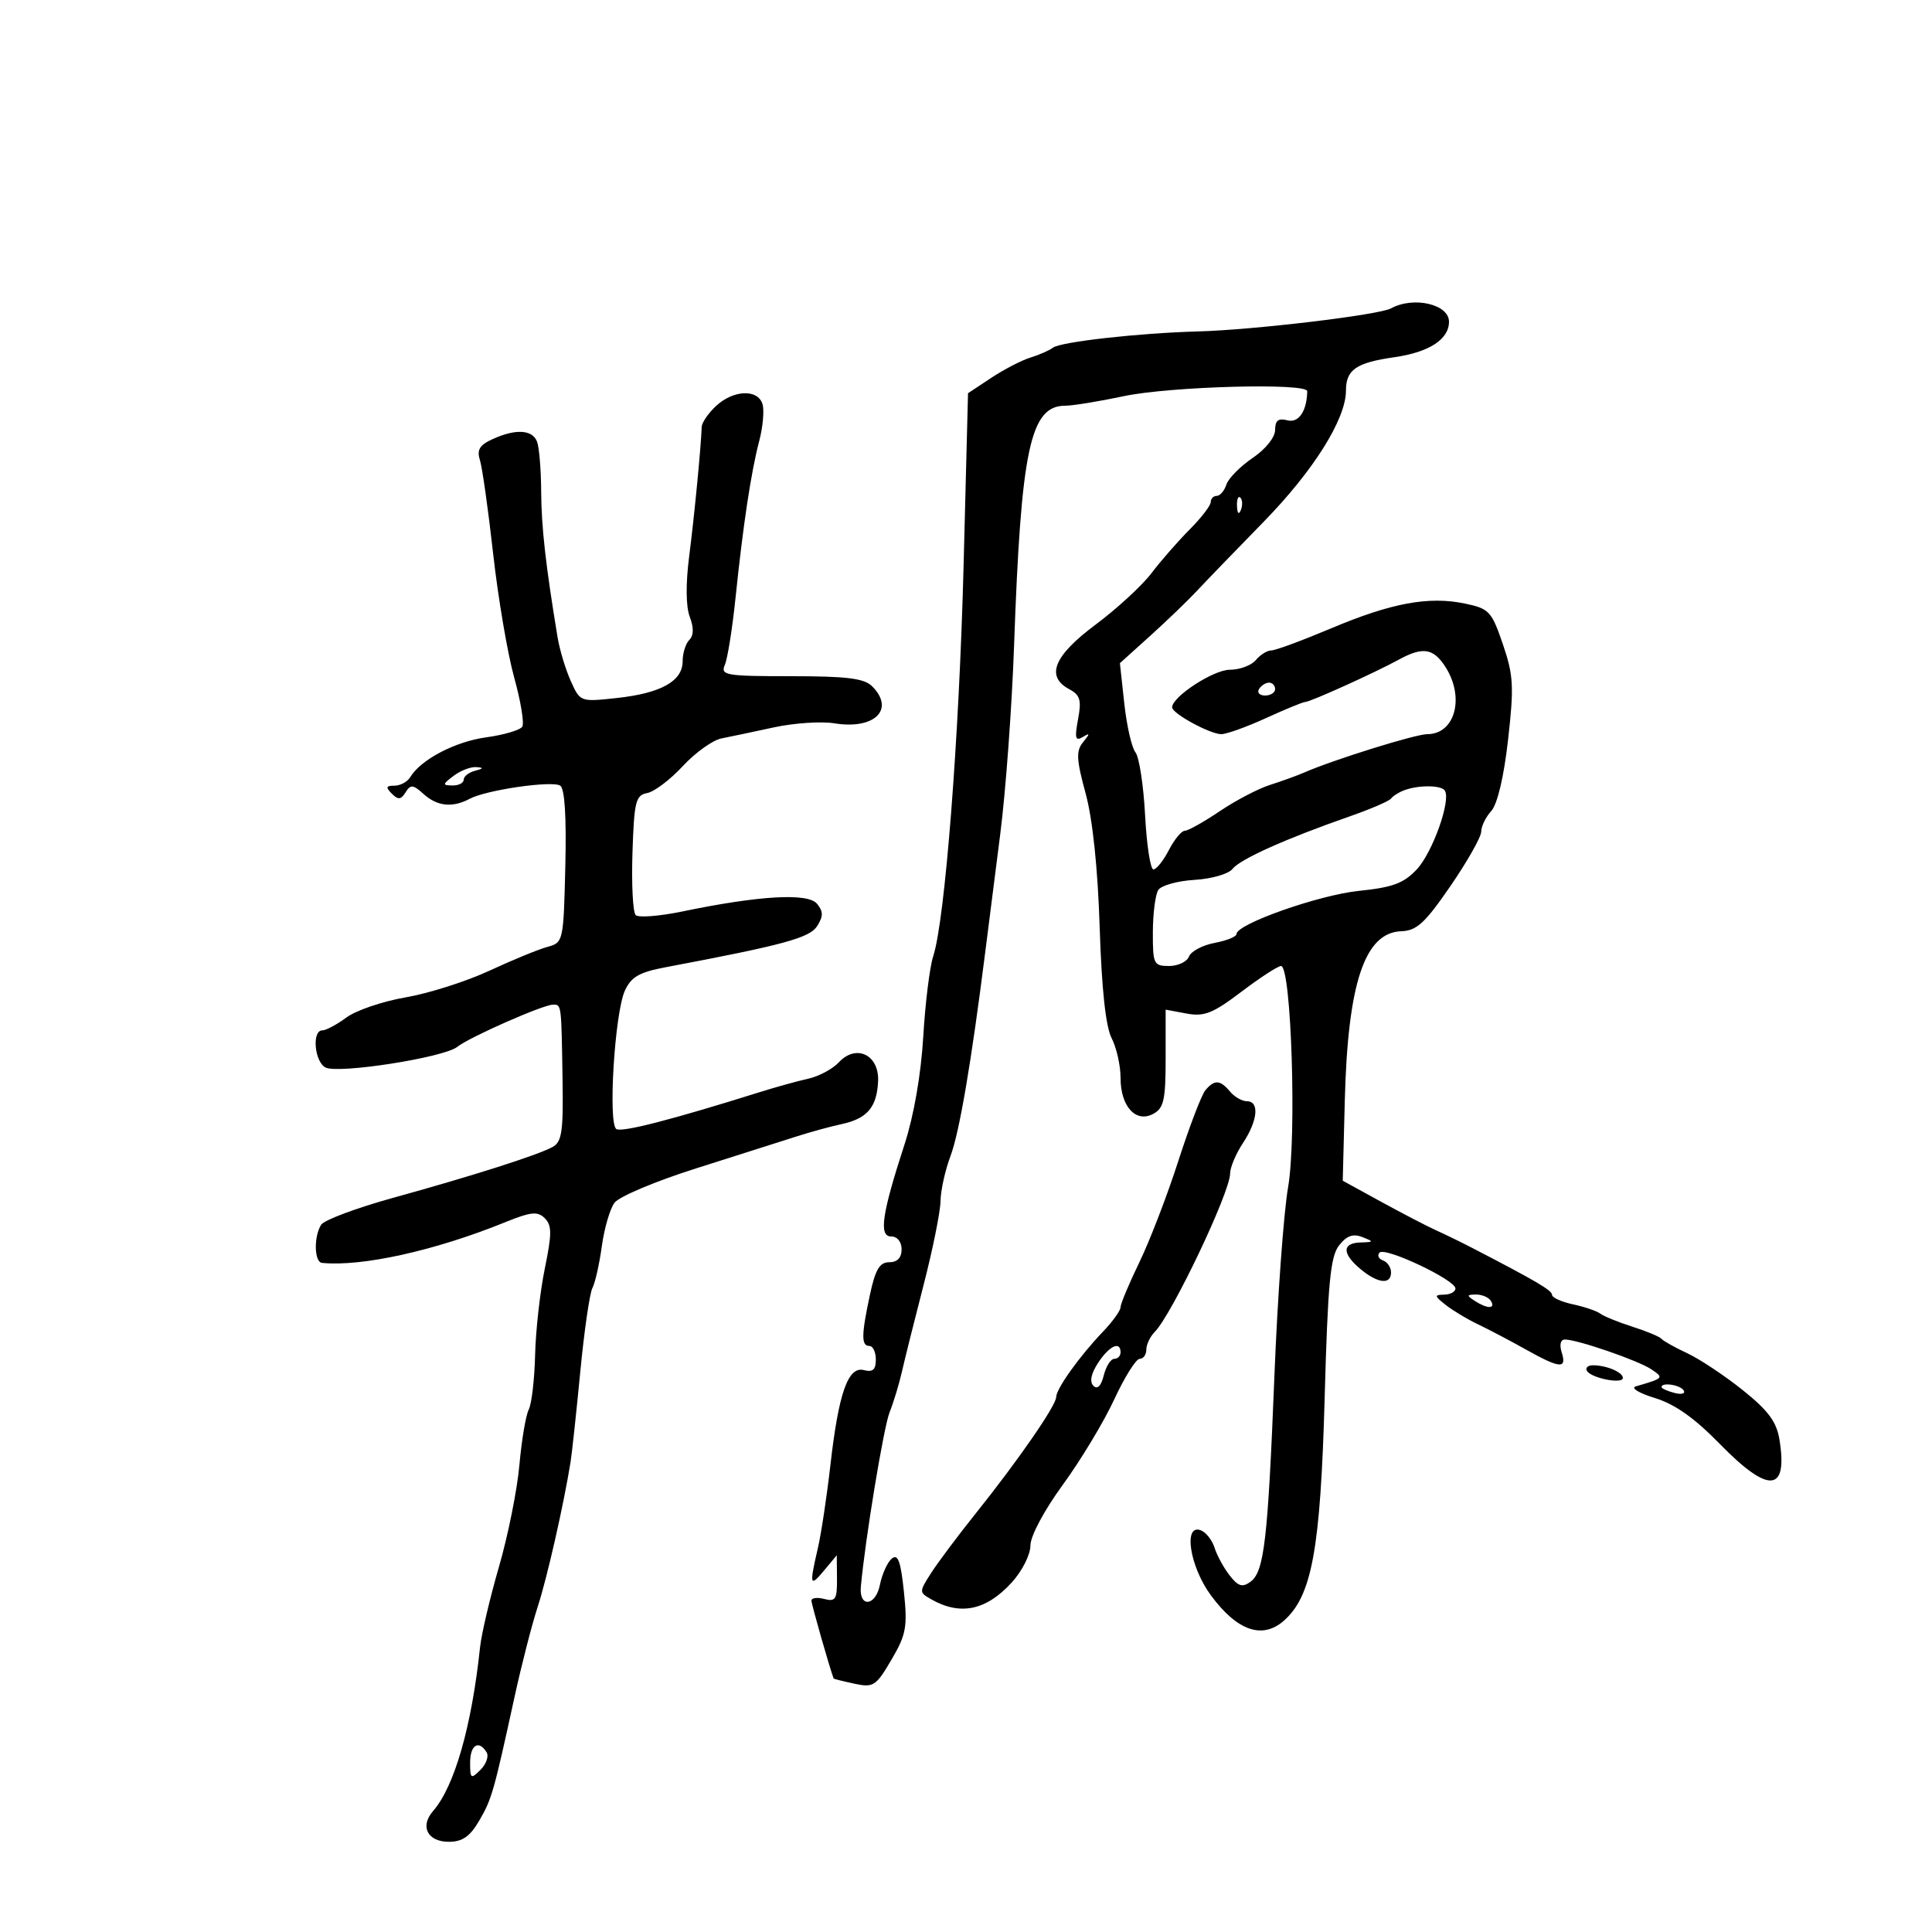 <svg xmlns="http://www.w3.org/2000/svg" width="300" height="300" viewBox="0 0 300 300" version="1.1">
	<path d="M 216 47.882 C 214.125 48.909, 194.694 51.230, 186 51.466 C 176.857 51.714, 164.687 53.079, 163.500 53.989 C 162.950 54.410, 161.381 55.099, 160.013 55.520 C 158.645 55.941, 155.903 57.359, 153.919 58.672 L 150.313 61.059 149.628 87.779 C 148.940 114.608, 146.739 142.904, 144.905 148.500 C 144.364 150.150, 143.669 155.775, 143.360 161 C 143.014 166.857, 141.899 173.262, 140.454 177.702 C 136.929 188.528, 136.427 192, 138.389 192 C 139.333 192, 140 192.827, 140 194 C 140 195.305, 139.333 196, 138.083 196 C 136.589 196, 135.926 197.116, 135.083 201.049 C 133.740 207.312, 133.722 209, 135 209 C 135.550 209, 136 209.952, 136 211.117 C 136 212.683, 135.519 213.108, 134.153 212.750 C 131.689 212.106, 130.219 216.279, 128.937 227.562 C 128.392 232.360, 127.519 238.133, 126.998 240.392 C 125.659 246.189, 125.751 246.520, 127.967 243.861 L 129.933 241.500 129.967 245.156 C 129.996 248.327, 129.735 248.743, 128 248.290 C 126.900 248.002, 126 248.117, 126 248.545 C 126 249.105, 128.848 259.087, 129.448 260.633 C 129.477 260.706, 130.927 261.072, 132.671 261.445 C 135.625 262.078, 136.020 261.822, 138.423 257.722 C 140.715 253.810, 140.931 252.633, 140.359 247.156 C 139.863 242.419, 139.428 241.230, 138.478 242.019 C 137.798 242.583, 136.965 244.423, 136.628 246.108 C 135.966 249.421, 133.376 249.676, 133.671 246.399 C 134.328 239.114, 137.214 221.595, 138.136 219.294 C 138.752 217.757, 139.613 214.925, 140.049 213 C 140.485 211.075, 142.002 205.001, 143.421 199.502 C 144.839 194.004, 146.020 188.154, 146.044 186.502 C 146.068 184.851, 146.766 181.700, 147.595 179.500 C 148.972 175.848, 150.829 164.958, 152.967 148 C 153.418 144.425, 154.477 136.100, 155.320 129.500 C 156.164 122.900, 157.127 109.778, 157.461 100.339 C 158.543 69.711, 159.971 63, 165.405 63 C 166.558 63, 170.651 62.333, 174.500 61.517 C 181.712 59.990, 203.011 59.416, 202.986 60.750 C 202.930 63.846, 201.654 65.722, 199.914 65.267 C 198.503 64.898, 198 65.289, 198 66.754 C 198 67.907, 196.528 69.742, 194.498 71.121 C 192.573 72.429, 190.742 74.287, 190.431 75.250 C 190.120 76.213, 189.446 77, 188.933 77 C 188.420 77, 188 77.435, 188 77.967 C 188 78.498, 186.529 80.411, 184.731 82.217 C 182.932 84.023, 180.265 87.075, 178.802 89 C 177.340 90.925, 173.429 94.525, 170.112 97 C 163.624 101.840, 162.325 105.033, 166.035 107.019 C 167.729 107.926, 167.958 108.710, 167.397 111.699 C 166.851 114.608, 166.987 115.130, 168.112 114.453 C 169.275 113.751, 169.286 113.880, 168.177 115.249 C 167.072 116.612, 167.138 117.922, 168.573 123.190 C 169.667 127.205, 170.462 134.773, 170.758 144 C 171.065 153.576, 171.694 159.417, 172.611 161.200 C 173.375 162.686, 174 165.466, 174 167.379 C 174 171.809, 176.363 174.411, 179.069 172.963 C 180.716 172.082, 181 170.815, 181 164.354 L 181 156.777 184.250 157.383 C 186.988 157.894, 188.330 157.360, 192.770 153.995 C 195.669 151.798, 198.435 150, 198.918 150 C 200.519 150, 201.366 176.594, 200.012 184.369 C 199.329 188.291, 198.377 201.400, 197.896 213.500 C 196.876 239.162, 196.309 244.053, 194.174 245.615 C 192.918 246.533, 192.268 246.335, 190.939 244.632 C 190.024 243.459, 188.971 241.529, 188.599 240.342 C 188.228 239.156, 187.266 237.932, 186.462 237.624 C 183.702 236.565, 184.733 243.242, 188.020 247.712 C 192.078 253.231, 196.004 254.604, 199.343 251.674 C 203.717 247.837, 205.042 240.607, 205.694 217 C 206.184 199.305, 206.577 195.129, 207.915 193.407 C 209.095 191.888, 210.085 191.525, 211.521 192.086 C 213.377 192.811, 213.360 192.864, 211.250 192.930 C 208.379 193.019, 208.379 194.662, 211.250 197.056 C 213.944 199.303, 216 199.532, 216 197.583 C 216 196.804, 215.438 195.966, 214.750 195.720 C 214.063 195.475, 213.823 194.927, 214.217 194.503 C 215.075 193.581, 226 198.745, 226 200.074 C 226 200.583, 225.213 201.014, 224.250 201.032 C 222.685 201.060, 222.711 201.230, 224.500 202.639 C 225.600 203.505, 227.850 204.856, 229.500 205.640 C 231.150 206.425, 234.483 208.177, 236.907 209.534 C 242.248 212.523, 243.329 212.613, 242.500 210 C 242.121 208.806, 242.320 208, 242.995 208 C 244.938 208, 254.407 211.264, 256.423 212.629 C 258.402 213.968, 258.370 214.002, 254 215.280 C 253.175 215.521, 254.507 216.332, 256.960 217.081 C 260.075 218.032, 263.121 220.186, 267.058 224.221 C 274.640 231.994, 277.649 231.771, 276.312 223.536 C 275.863 220.766, 274.574 219.030, 270.616 215.860 C 267.802 213.607, 263.925 211.029, 262 210.132 C 260.075 209.234, 258.275 208.228, 258 207.895 C 257.725 207.562, 255.700 206.716, 253.500 206.015 C 251.300 205.313, 249.050 204.400, 248.500 203.985 C 247.950 203.570, 246.037 202.918, 244.250 202.536 C 242.463 202.154, 241 201.491, 241 201.063 C 241 200.366, 238.554 198.930, 228.500 193.723 C 226.850 192.868, 224.375 191.663, 223 191.044 C 221.625 190.426, 217.800 188.440, 214.500 186.631 L 208.500 183.342 208.818 170.921 C 209.285 152.664, 211.902 144.805, 217.582 144.603 C 219.992 144.517, 221.271 143.342, 225.238 137.565 C 227.857 133.751, 230 129.961, 230 129.144 C 230 128.326, 230.701 126.882, 231.559 125.935 C 232.522 124.871, 233.521 120.639, 234.174 114.856 C 235.108 106.579, 235.015 104.869, 233.365 100.032 C 231.624 94.927, 231.235 94.509, 227.500 93.726 C 221.867 92.545, 216.063 93.618, 206.678 97.577 C 202.213 99.459, 198.040 101, 197.403 101 C 196.766 101, 195.685 101.675, 195 102.500 C 194.315 103.325, 192.495 104, 190.954 104 C 188.425 104, 181.991 108.198, 182.006 109.839 C 182.015 110.796, 187.897 114, 189.645 114 C 190.461 114, 193.588 112.875, 196.594 111.500 C 199.600 110.125, 202.340 109, 202.683 109 C 203.451 109, 213.529 104.442, 217.154 102.455 C 220.894 100.405, 222.530 100.634, 224.385 103.465 C 227.500 108.219, 225.985 114, 221.625 114 C 219.795 114, 207.080 117.964, 202.500 119.962 C 201.400 120.442, 199.012 121.308, 197.192 121.886 C 195.373 122.463, 191.863 124.301, 189.392 125.968 C 186.921 127.636, 184.484 129, 183.976 129 C 183.467 129, 182.353 130.350, 181.500 132 C 180.647 133.650, 179.567 135, 179.100 135 C 178.633 135, 178.052 131.208, 177.809 126.573 C 177.565 121.938, 176.892 117.551, 176.313 116.823 C 175.734 116.095, 174.954 112.682, 174.579 109.238 L 173.898 102.976 178.596 98.738 C 181.180 96.407, 184.465 93.244, 185.897 91.709 C 187.329 90.174, 191.956 85.384, 196.179 81.065 C 203.941 73.129, 209 65.074, 209 60.656 C 209 57.409, 210.576 56.319, 216.500 55.471 C 221.920 54.695, 225 52.696, 225 49.952 C 225 47.238, 219.491 45.971, 216 47.882 M 111.189 63.039 C 109.985 64.160, 108.981 65.623, 108.959 66.289 C 108.852 69.439, 107.812 80.187, 107.017 86.360 C 106.467 90.632, 106.499 94.184, 107.104 95.773 C 107.750 97.474, 107.728 98.672, 107.037 99.363 C 106.467 99.933, 106 101.425, 106 102.677 C 106 105.765, 102.650 107.639, 95.798 108.385 C 90.110 109.005, 90.093 108.998, 88.632 105.753 C 87.827 103.964, 86.907 100.925, 86.588 99 C 84.743 87.869, 84.062 81.828, 84.033 76.332 C 84.015 72.939, 83.727 69.452, 83.393 68.582 C 82.671 66.700, 80.075 66.553, 76.480 68.191 C 74.468 69.108, 74.017 69.856, 74.522 71.441 C 74.883 72.573, 75.808 79.125, 76.578 86 C 77.348 92.875, 78.814 101.509, 79.837 105.187 C 80.860 108.864, 81.427 112.308, 81.098 112.839 C 80.769 113.370, 78.250 114.113, 75.500 114.492 C 70.668 115.156, 65.351 117.943, 63.700 120.676 C 63.260 121.404, 62.158 122, 61.250 122 C 59.936 122, 59.853 122.253, 60.842 123.242 C 61.830 124.230, 62.266 124.188, 62.981 123.031 C 63.751 121.785, 64.145 121.821, 65.768 123.290 C 67.894 125.214, 70.270 125.461, 72.936 124.034 C 75.485 122.670, 85.682 121.185, 86.982 121.989 C 87.689 122.426, 87.968 126.780, 87.783 134.509 C 87.504 146.201, 87.467 146.368, 85 147.034 C 83.625 147.405, 79.575 149.068, 76 150.728 C 72.425 152.389, 66.577 154.251, 63.005 154.867 C 59.432 155.483, 55.288 156.889, 53.795 157.993 C 52.302 159.097, 50.613 160, 50.040 160 C 48.421 160, 48.817 164.798, 50.515 165.748 C 52.394 166.800, 68.918 164.227, 71 162.559 C 72.867 161.062, 84.348 156, 85.875 156 C 87.194 156, 87.168 155.797, 87.355 167.848 C 87.478 175.753, 87.235 177.339, 85.783 178.116 C 83.377 179.404, 73.330 182.606, 61.106 185.980 C 55.389 187.558, 50.333 189.446, 49.871 190.175 C 48.703 192.017, 48.789 195.979, 50 196.100 C 56.195 196.719, 67.557 194.202, 78.380 189.812 C 82.449 188.162, 83.483 188.054, 84.595 189.166 C 85.707 190.278, 85.707 191.582, 84.593 197 C 83.859 200.575, 83.183 206.599, 83.091 210.386 C 83 214.173, 82.553 217.998, 82.099 218.886 C 81.645 219.774, 80.994 223.650, 80.651 227.500 C 80.309 231.350, 78.884 238.446, 77.485 243.269 C 76.085 248.093, 74.762 253.718, 74.545 255.769 C 73.239 268.095, 70.570 277.408, 67.251 281.213 C 65.157 283.614, 66.389 286.001, 69.719 285.994 C 71.796 285.989, 72.979 285.167, 74.394 282.744 C 76.364 279.369, 76.660 278.332, 79.897 263.500 C 80.977 258.550, 82.595 252.250, 83.493 249.500 C 84.955 245.022, 87.523 233.706, 88.599 227 C 88.819 225.625, 89.497 219.325, 90.106 213 C 90.714 206.675, 91.562 200.825, 91.991 200 C 92.419 199.175, 93.077 196.250, 93.453 193.500 C 93.828 190.750, 94.713 187.718, 95.419 186.762 C 96.125 185.806, 101.832 183.403, 108.102 181.423 C 114.371 179.442, 121.300 177.239, 123.500 176.527 C 125.700 175.815, 128.931 174.926, 130.681 174.552 C 134.650 173.703, 136.157 171.939, 136.350 167.915 C 136.547 163.797, 132.960 162.054, 130.257 164.954 C 129.290 165.990, 127.150 167.137, 125.500 167.502 C 123.850 167.867, 120.475 168.801, 118 169.578 C 104.311 173.872, 96.587 175.863, 95.710 175.321 C 94.390 174.505, 95.447 157.300, 97.031 153.828 C 98.008 151.686, 99.267 150.964, 103.375 150.189 C 121.750 146.721, 125.749 145.631, 126.909 143.774 C 127.856 142.258, 127.845 141.518, 126.856 140.327 C 125.443 138.624, 117.878 139.058, 106 141.524 C 102.425 142.267, 99.144 142.524, 98.709 142.096 C 98.274 141.668, 98.049 137.314, 98.209 132.420 C 98.470 124.436, 98.705 123.484, 100.500 123.145 C 101.600 122.938, 104.087 121.054, 106.027 118.959 C 107.967 116.864, 110.667 114.931, 112.027 114.662 C 113.387 114.394, 117.055 113.621, 120.178 112.945 C 123.301 112.268, 127.527 111.986, 129.569 112.317 C 135.800 113.329, 139.024 110.167, 135.429 106.571 C 134.190 105.333, 131.521 105, 122.822 105 C 112.687 105, 111.848 104.857, 112.549 103.250 C 112.969 102.287, 113.709 97.675, 114.194 93 C 115.385 81.512, 116.622 73.306, 117.886 68.500 C 118.465 66.300, 118.697 63.712, 118.402 62.750 C 117.675 60.379, 113.881 60.531, 111.189 63.039 M 192.079 78.583 C 192.127 79.748, 192.364 79.985, 192.683 79.188 C 192.972 78.466, 192.936 77.603, 192.604 77.271 C 192.272 76.939, 192.036 77.529, 192.079 78.583 M 195.500 107 C 195.160 107.550, 195.584 108, 196.441 108 C 197.298 108, 198 107.550, 198 107 C 198 106.450, 197.577 106, 197.059 106 C 196.541 106, 195.840 106.450, 195.500 107 M 70.441 120.468 C 68.685 121.797, 68.667 121.939, 70.250 121.968 C 71.213 121.986, 72 121.583, 72 121.073 C 72 120.564, 72.787 119.941, 73.750 119.689 C 75.110 119.334, 75.152 119.206, 73.941 119.116 C 73.084 119.052, 71.509 119.661, 70.441 120.468 M 218 122.729 C 217.175 123.043, 216.275 123.616, 216 124.002 C 215.725 124.388, 212.800 125.646, 209.500 126.797 C 199.651 130.234, 192.570 133.410, 191.387 134.923 C 190.771 135.711, 188.132 136.472, 185.474 136.628 C 182.833 136.784, 180.303 137.494, 179.852 138.206 C 179.400 138.917, 179.024 141.863, 179.015 144.750 C 179.001 149.705, 179.142 150, 181.531 150 C 182.924 150, 184.317 149.337, 184.628 148.527 C 184.939 147.717, 186.725 146.767, 188.597 146.416 C 190.468 146.065, 192 145.445, 192 145.039 C 192 143.487, 204.788 138.976, 211 138.336 C 216.259 137.795, 217.977 137.157, 220 134.995 C 222.440 132.387, 225.318 124.324, 224.362 122.776 C 223.819 121.897, 220.254 121.871, 218 122.729 M 187.165 169.301 C 186.571 170.017, 184.685 174.951, 182.973 180.267 C 181.262 185.582, 178.543 192.654, 176.931 195.981 C 175.319 199.309, 174 202.459, 174 202.981 C 174 203.504, 172.762 205.223, 171.250 206.802 C 167.627 210.585, 164 215.660, 164 216.949 C 164 218.241, 158.049 226.845, 151.500 235.020 C 148.750 238.453, 145.640 242.606, 144.588 244.250 C 142.706 247.193, 142.706 247.256, 144.588 248.331 C 149.108 250.911, 153.129 250.077, 157.096 245.734 C 158.710 243.967, 160 241.422, 160 240.006 C 160 238.525, 162.117 234.553, 165.053 230.527 C 167.832 226.715, 171.417 220.762, 173.020 217.298 C 174.624 213.834, 176.400 211, 176.968 211 C 177.535 211, 178 210.357, 178 209.571 C 178 208.786, 178.588 207.548, 179.306 206.821 C 181.969 204.126, 190.996 185.169, 191.007 182.247 C 191.010 181.286, 191.907 179.150, 193 177.500 C 195.309 174.013, 195.598 171, 193.622 171 C 192.865 171, 191.685 170.325, 191 169.500 C 189.472 167.659, 188.567 167.612, 187.165 169.301 M 229 202 C 230.958 203.266, 232.282 203.266, 231.500 202 C 231.160 201.450, 230.121 201.007, 229.191 201.015 C 227.734 201.029, 227.707 201.165, 229 202 M 170.522 211.607 C 169.423 213.284, 169.158 214.558, 169.780 215.180 C 170.402 215.802, 170.977 215.229, 171.392 213.573 C 171.747 212.158, 172.480 211, 173.019 211 C 173.559 211, 174 210.550, 174 210 C 174 208.163, 172.249 208.972, 170.522 211.607 M 246.426 212.881 C 247.126 214.013, 252 214.964, 252 213.968 C 252 213.079, 249.456 212, 247.359 212 C 246.547 212, 246.127 212.396, 246.426 212.881 M 258 215.383 C 258 215.594, 258.901 216.002, 260.001 216.290 C 261.102 216.578, 261.751 216.405, 261.442 215.907 C 260.904 215.036, 258 214.594, 258 215.383 M 73 273.714 C 73 276.215, 73.127 276.301, 74.618 274.810 C 75.508 273.920, 75.932 272.699, 75.559 272.096 C 74.332 270.110, 73 270.953, 73 273.714" stroke="none" fill="black" fill-rule="evenodd"/>
</svg>